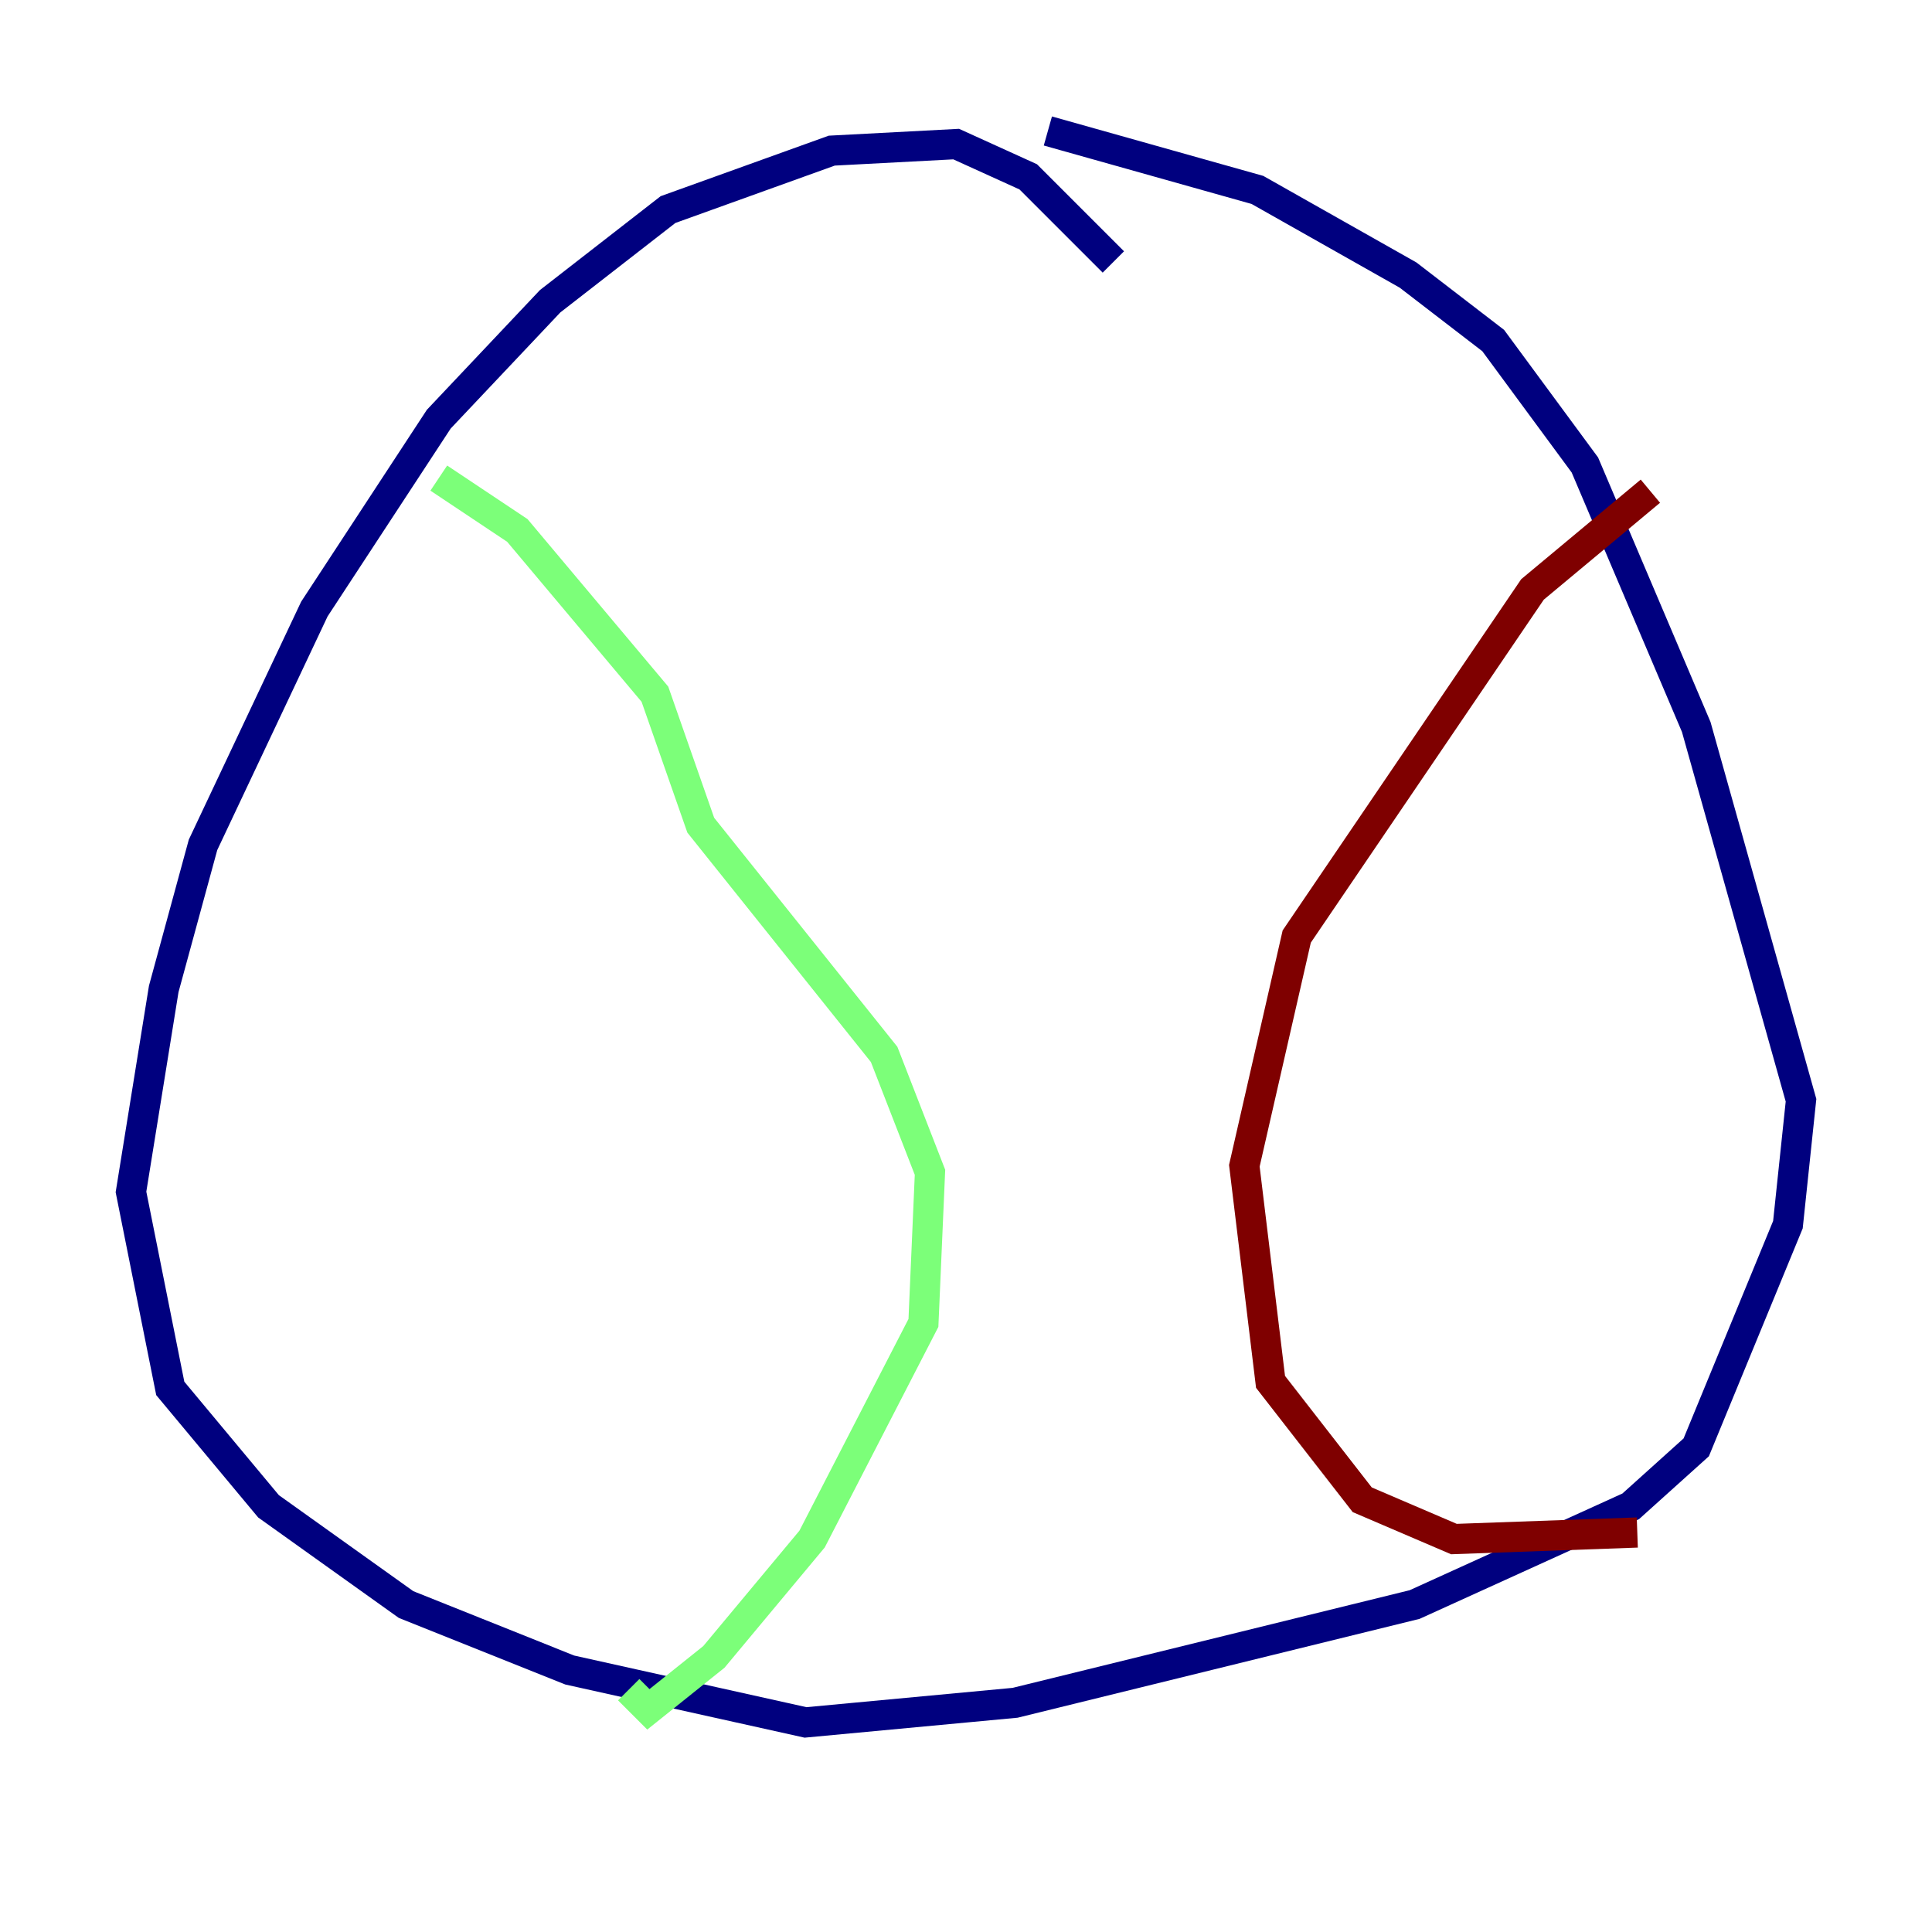 <?xml version="1.0" encoding="utf-8" ?>
<svg baseProfile="tiny" height="128" version="1.2" viewBox="0,0,128,128" width="128" xmlns="http://www.w3.org/2000/svg" xmlns:ev="http://www.w3.org/2001/xml-events" xmlns:xlink="http://www.w3.org/1999/xlink"><defs /><polyline fill="none" points="73.763,17.356 68.122,11.715 63.349,9.546 55.105,9.98 44.258,13.885 36.447,19.959 29.071,27.77 20.827,40.352 13.451,55.973 10.848,65.519 8.678,78.969 11.281,91.986 17.79,99.797 26.902,106.305 37.749,110.644 53.37,114.115 67.254,112.814 93.722,106.305 108.041,99.797 112.38,95.891 118.454,81.139 119.322,72.895 112.38,48.163 105.003,30.807 98.929,22.563 93.288,18.224 83.308,12.583 69.424,8.678" stroke="#00007f" stroke-width="2" /><polyline fill="none" points="29.071,31.675 34.278,35.146 43.39,45.993 46.427,54.671 58.576,69.858 61.614,77.668 61.18,87.647 53.803,101.966 47.295,109.776 42.956,113.248 41.654,111.946" stroke="#7cff79" stroke-width="2" /><polyline fill="none" points="109.342,32.542 101.532,39.051 85.912,62.047 82.441,77.234 84.176,91.552 90.251,99.363 96.325,101.966 108.475,101.532" stroke="#7f0000" stroke-width="2" /></svg>